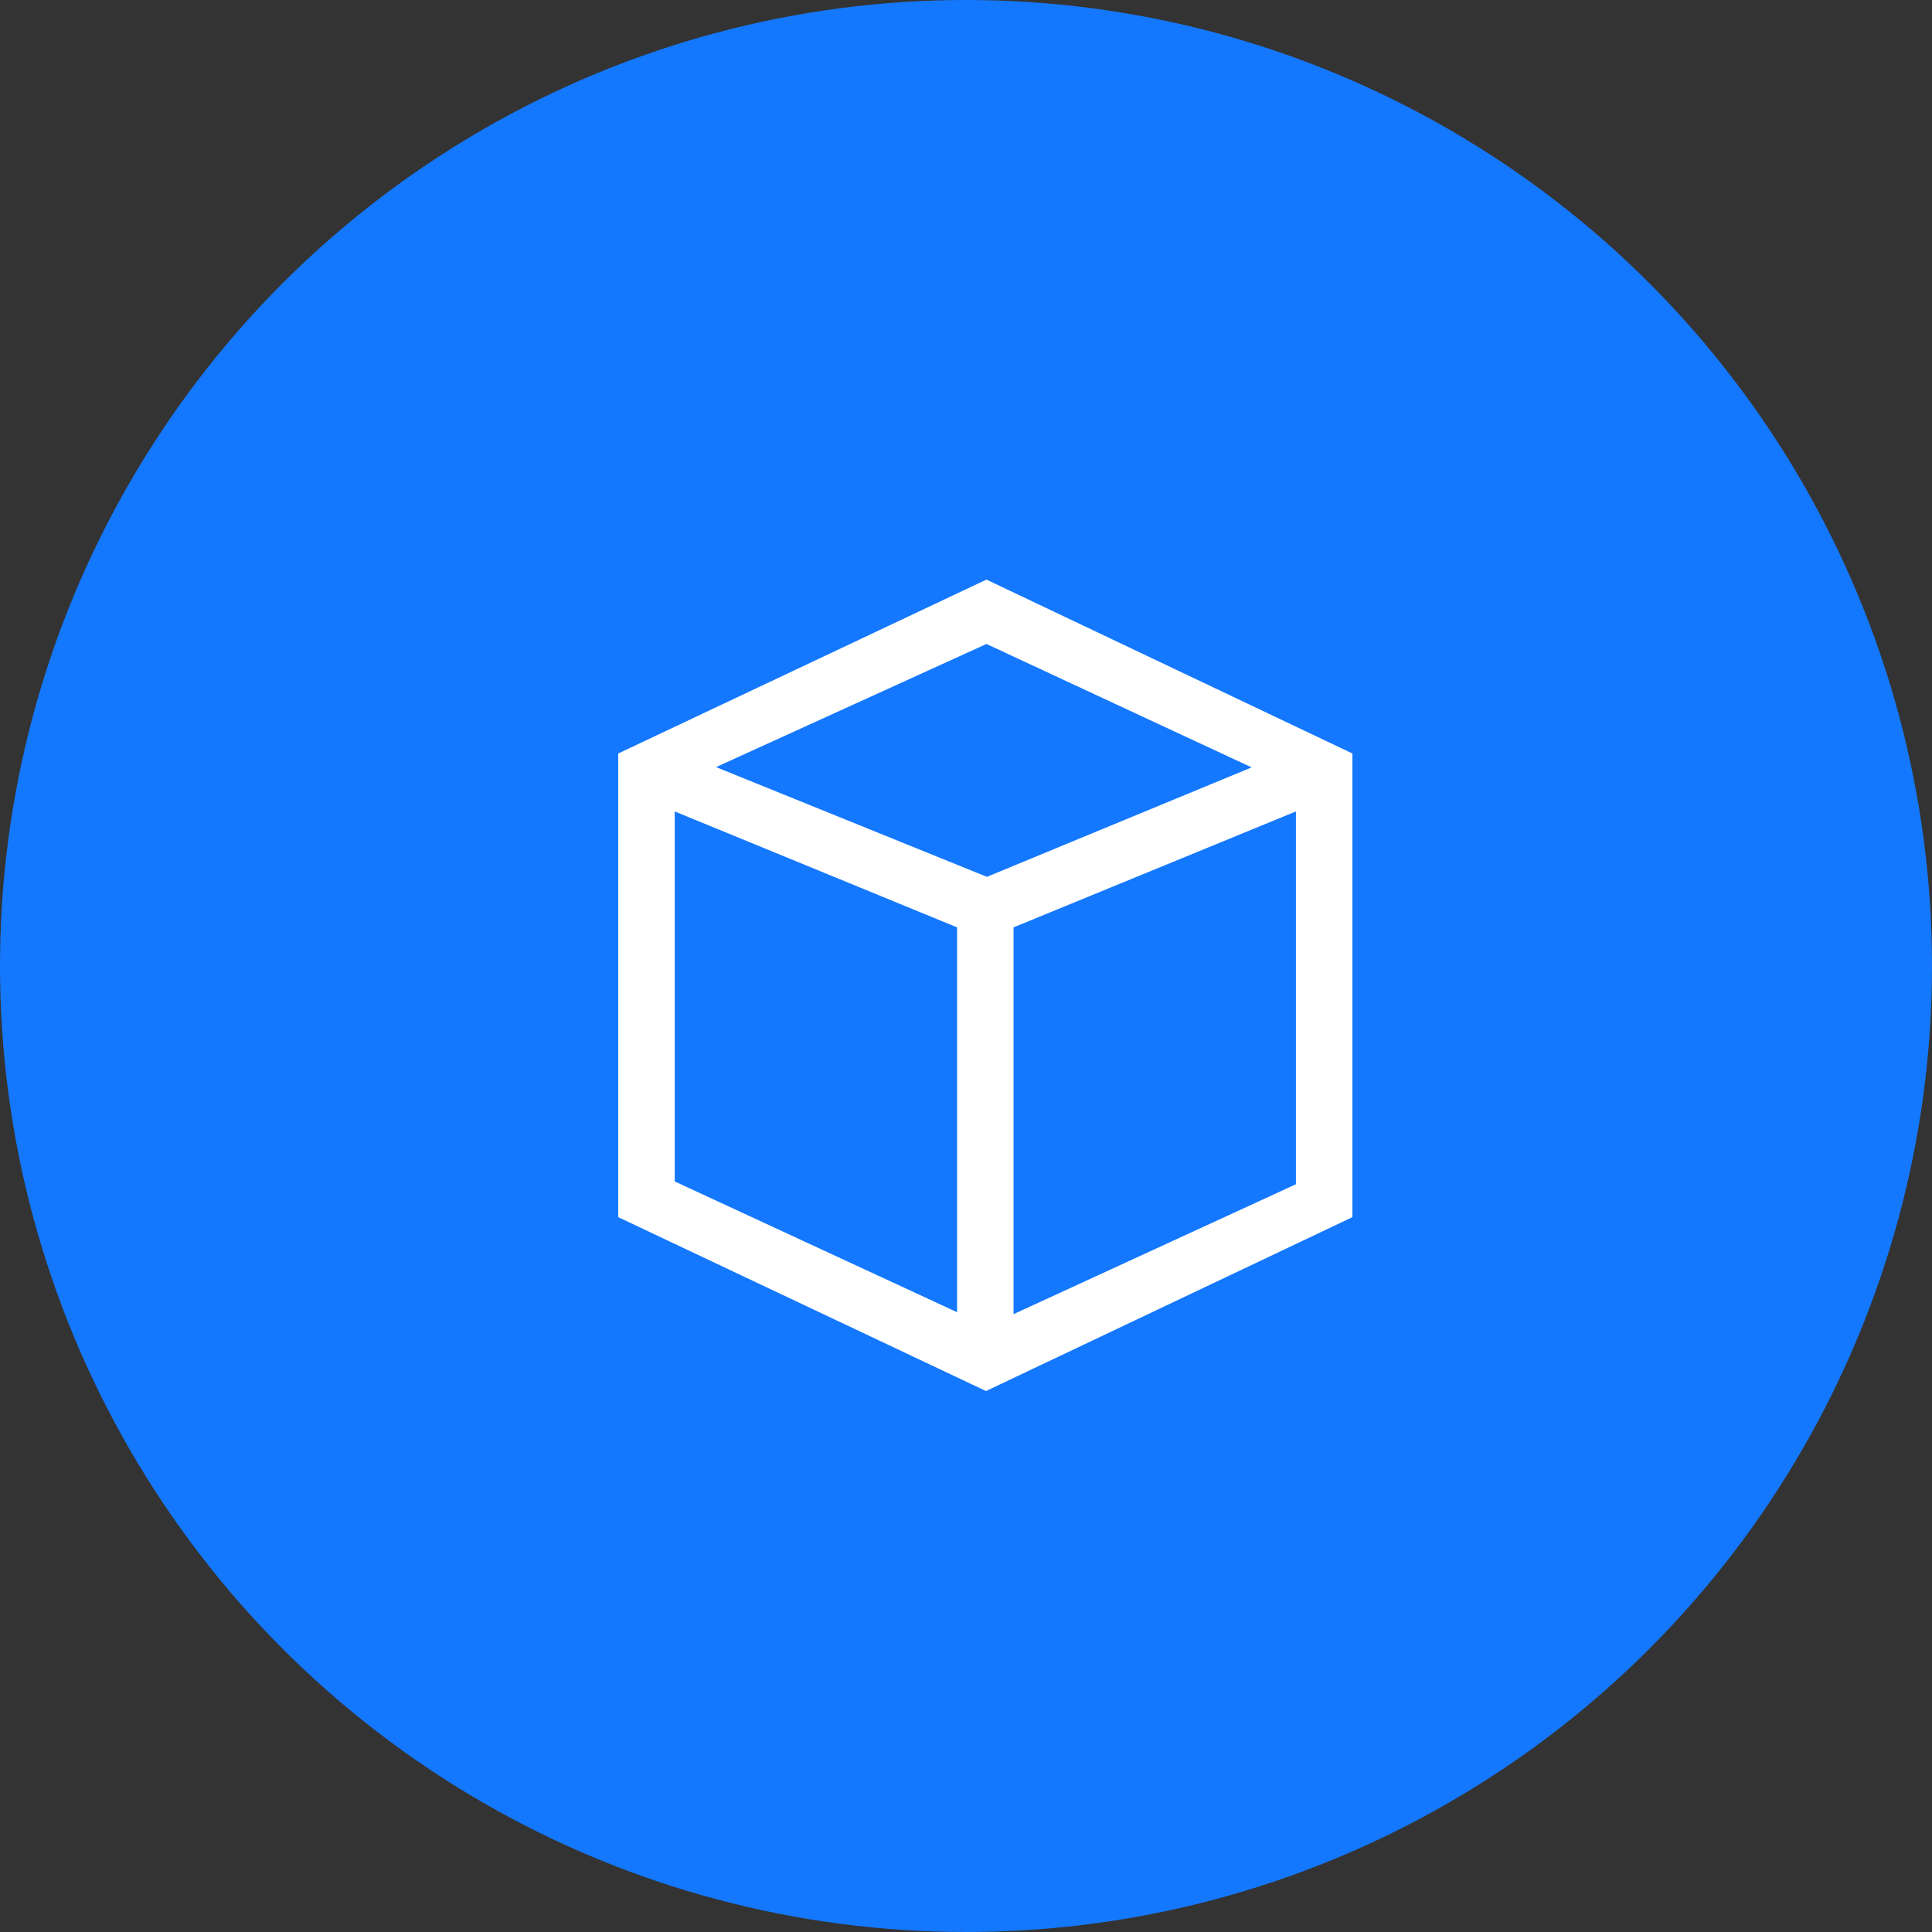 <?xml version="1.0" encoding="UTF-8"?>
<svg width="60px" height="60px" viewBox="0 0 60 60" version="1.1" xmlns="http://www.w3.org/2000/svg" xmlns:xlink="http://www.w3.org/1999/xlink">
    <rect x="0" y="0" width="60" height="60" fill="#333333" stroke="none"/>
    <!-- Generator: Sketch 63 (92445) - https://sketch.com -->
    <title>田间管理-正常icon</title>
    <desc>Created with Sketch.</desc>
    <g id="页面-1" stroke="none" stroke-width="1" fill="none" fill-rule="evenodd">
        <g id="管理-地块-投入品" transform="translate(-682, -665)">
            <g id="编组-10" transform="translate(386, 665)">
                <g id="田间管理-正常icon" transform="translate(296, 0)">
                    <circle id="椭圆形备份-6" fill="#1478FE" cx="30" cy="30" r="30"></circle>
                    <path d="M30.635,18 L19.2,23.4 L19.2,37.8 L30.621,43.2 L42,37.8 L42,23.4 L30.635,18 L30.635,18 Z M22.237,23.823 L30.635,19.999 L38.871,23.832 L30.649,27.231 L22.237,23.823 Z M31.477,28.8 L40.246,25.2 L40.246,36.778 L31.477,40.812 L31.477,28.8 Z M20.954,36.691 L20.954,25.2 L29.723,28.8 L29.723,40.752 L20.954,36.691 Z" id="Fill-1" fill="#FFFFFF"></path>
                </g>
            </g>
        </g>
    </g>
</svg>